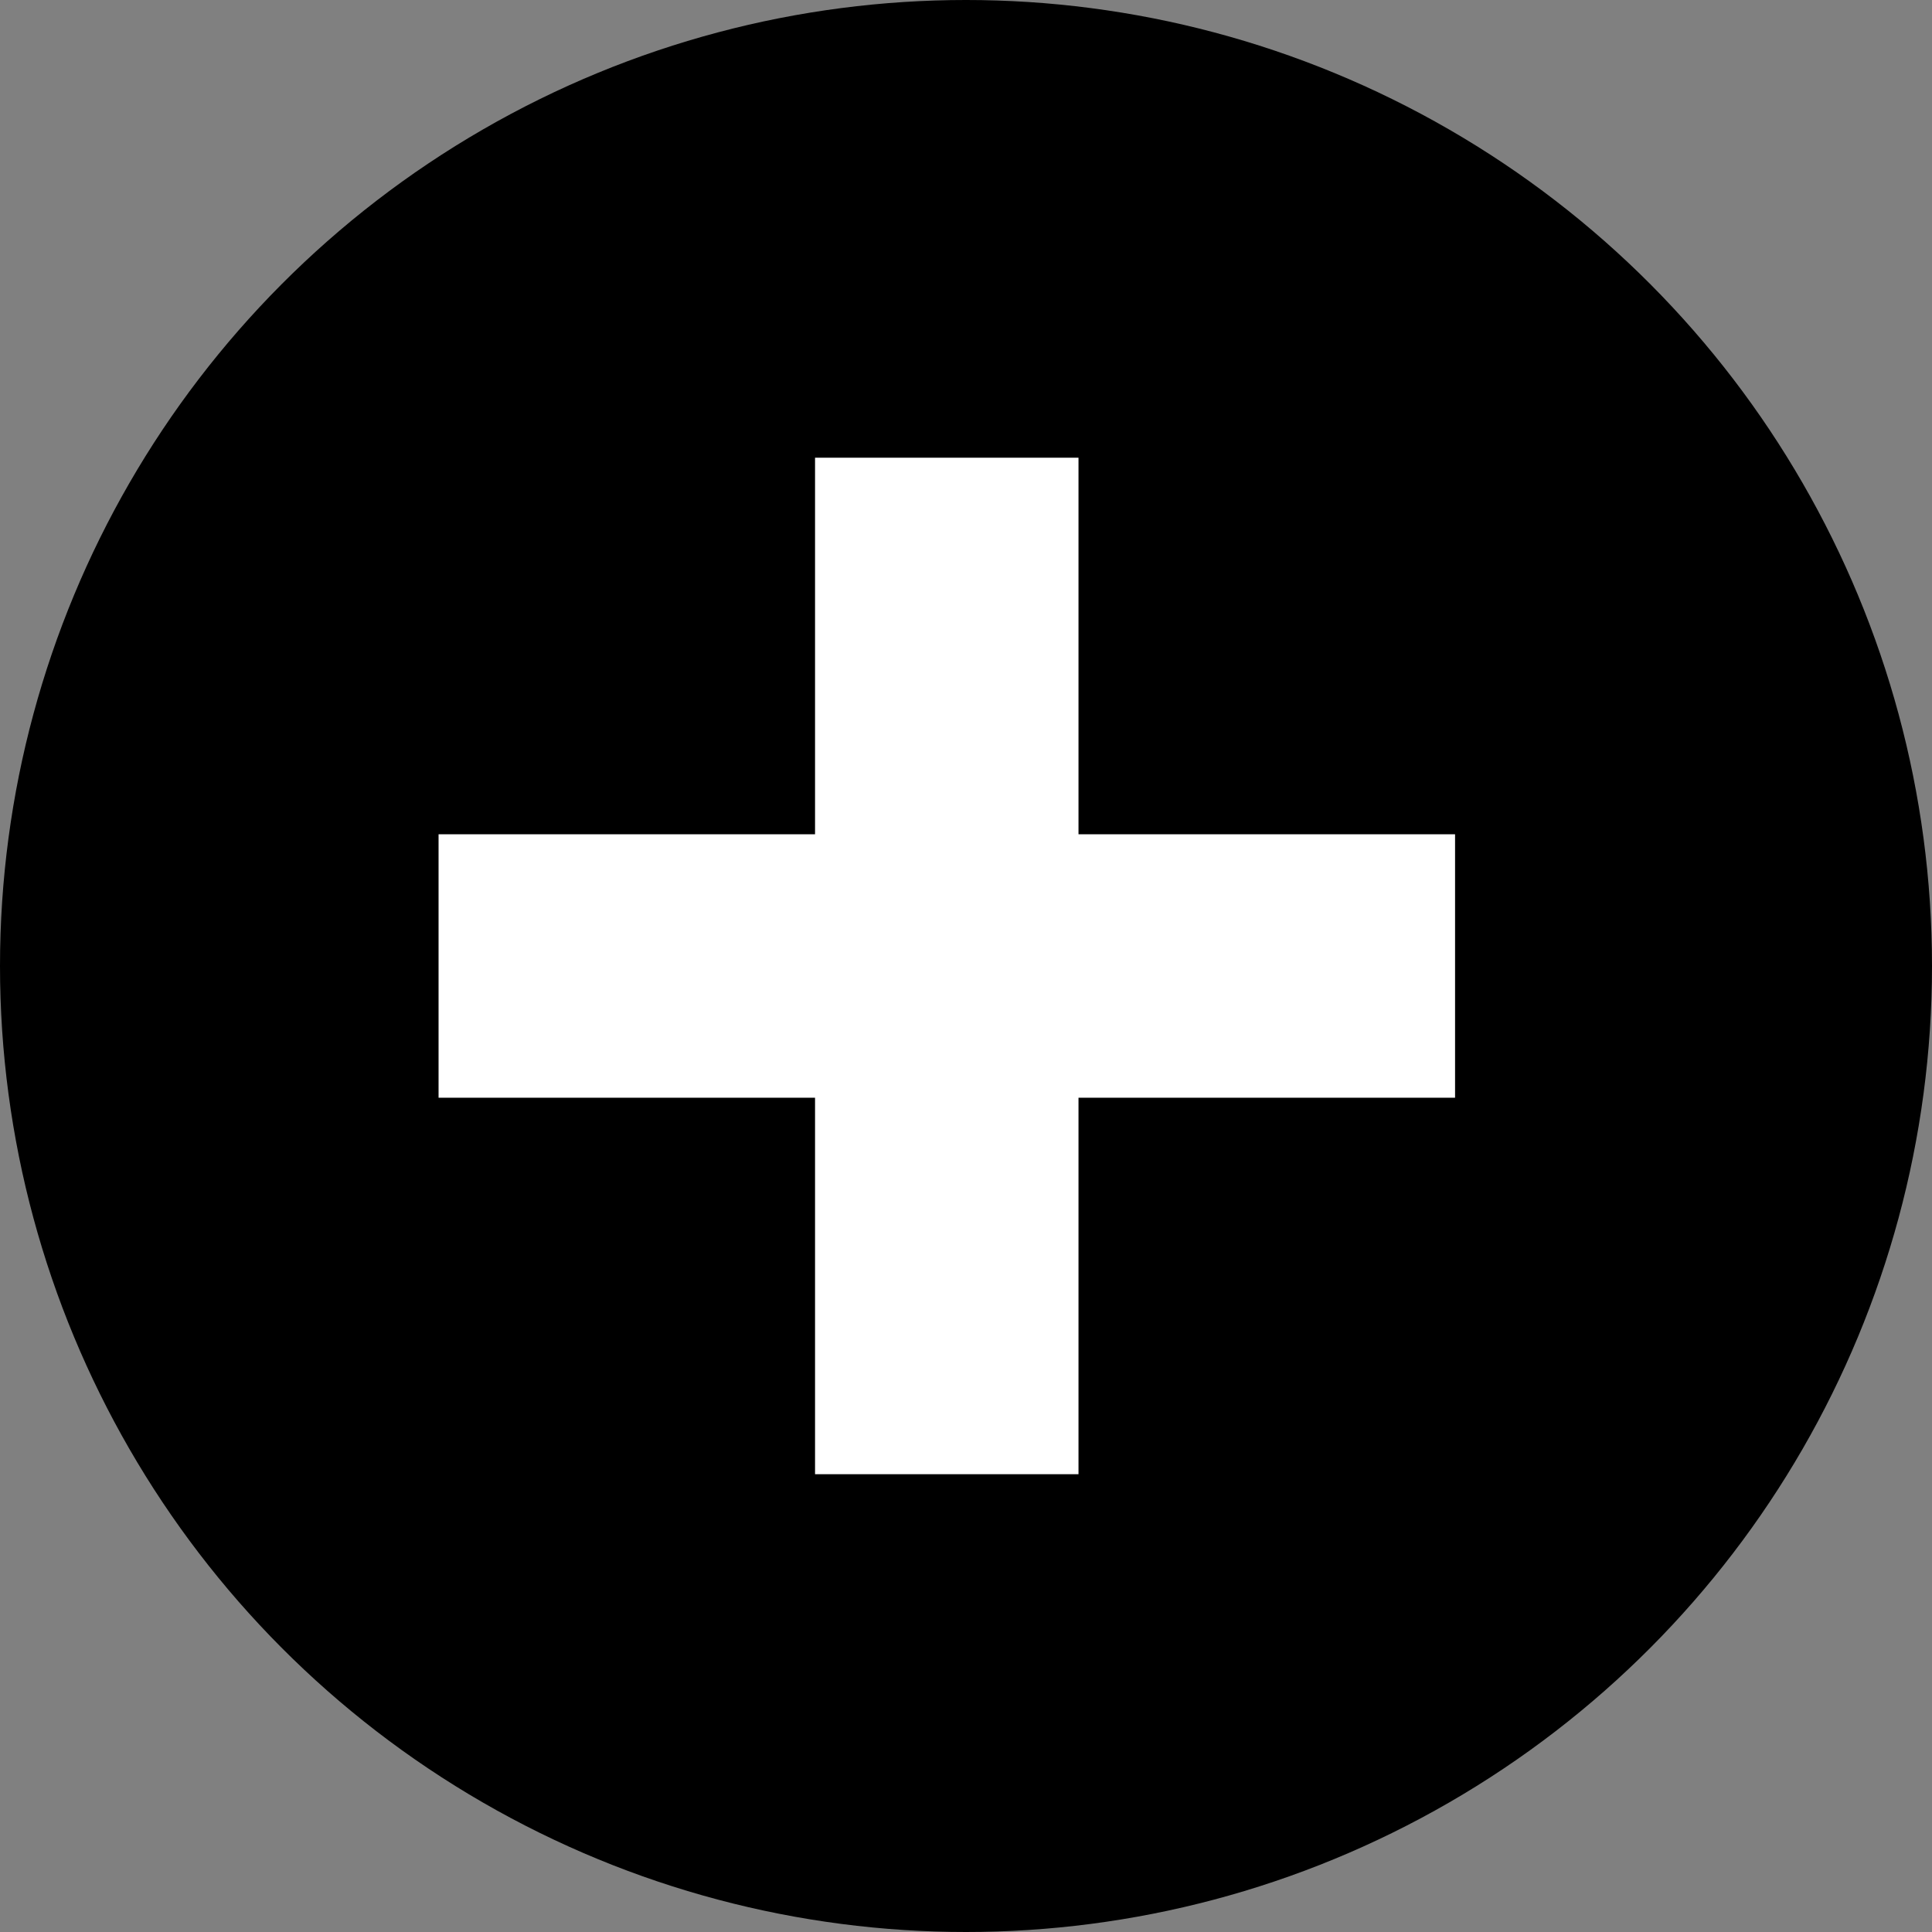 <?xml version="1.0" encoding="utf-8"?>
<!-- Generator: Adobe Illustrator 17.0.0, SVG Export Plug-In . SVG Version: 6.00 Build 0)  -->
<!DOCTYPE svg PUBLIC "-//W3C//DTD SVG 1.0//EN" "http://www.w3.org/TR/2001/REC-SVG-20010904/DTD/svg10.dtd">
<svg version="1.0" id="Ebene_1" xmlns="http://www.w3.org/2000/svg" xmlns:xlink="http://www.w3.org/1999/xlink" x="0px" y="0px"
	 width="22px" height="22px" viewBox="0 0 22 22" enable-background="new 0 0 22 22" xml:space="preserve">
<rect x="0" y="0" width="22" height="22" fill="#808080" stroke="none"/>
<circle fill-rule="evenodd" clip-rule="evenodd" cx="11" cy="11" r="11"/>
<rect x="9.281" y="5.212" fill-rule="evenodd" clip-rule="evenodd" fill="#FFFFFF" width="3" height="11.575"/>
<rect x="4.994" y="9.5" fill-rule="evenodd" clip-rule="evenodd" fill="#FFFFFF" width="11.575" height="3"/>
</svg>
